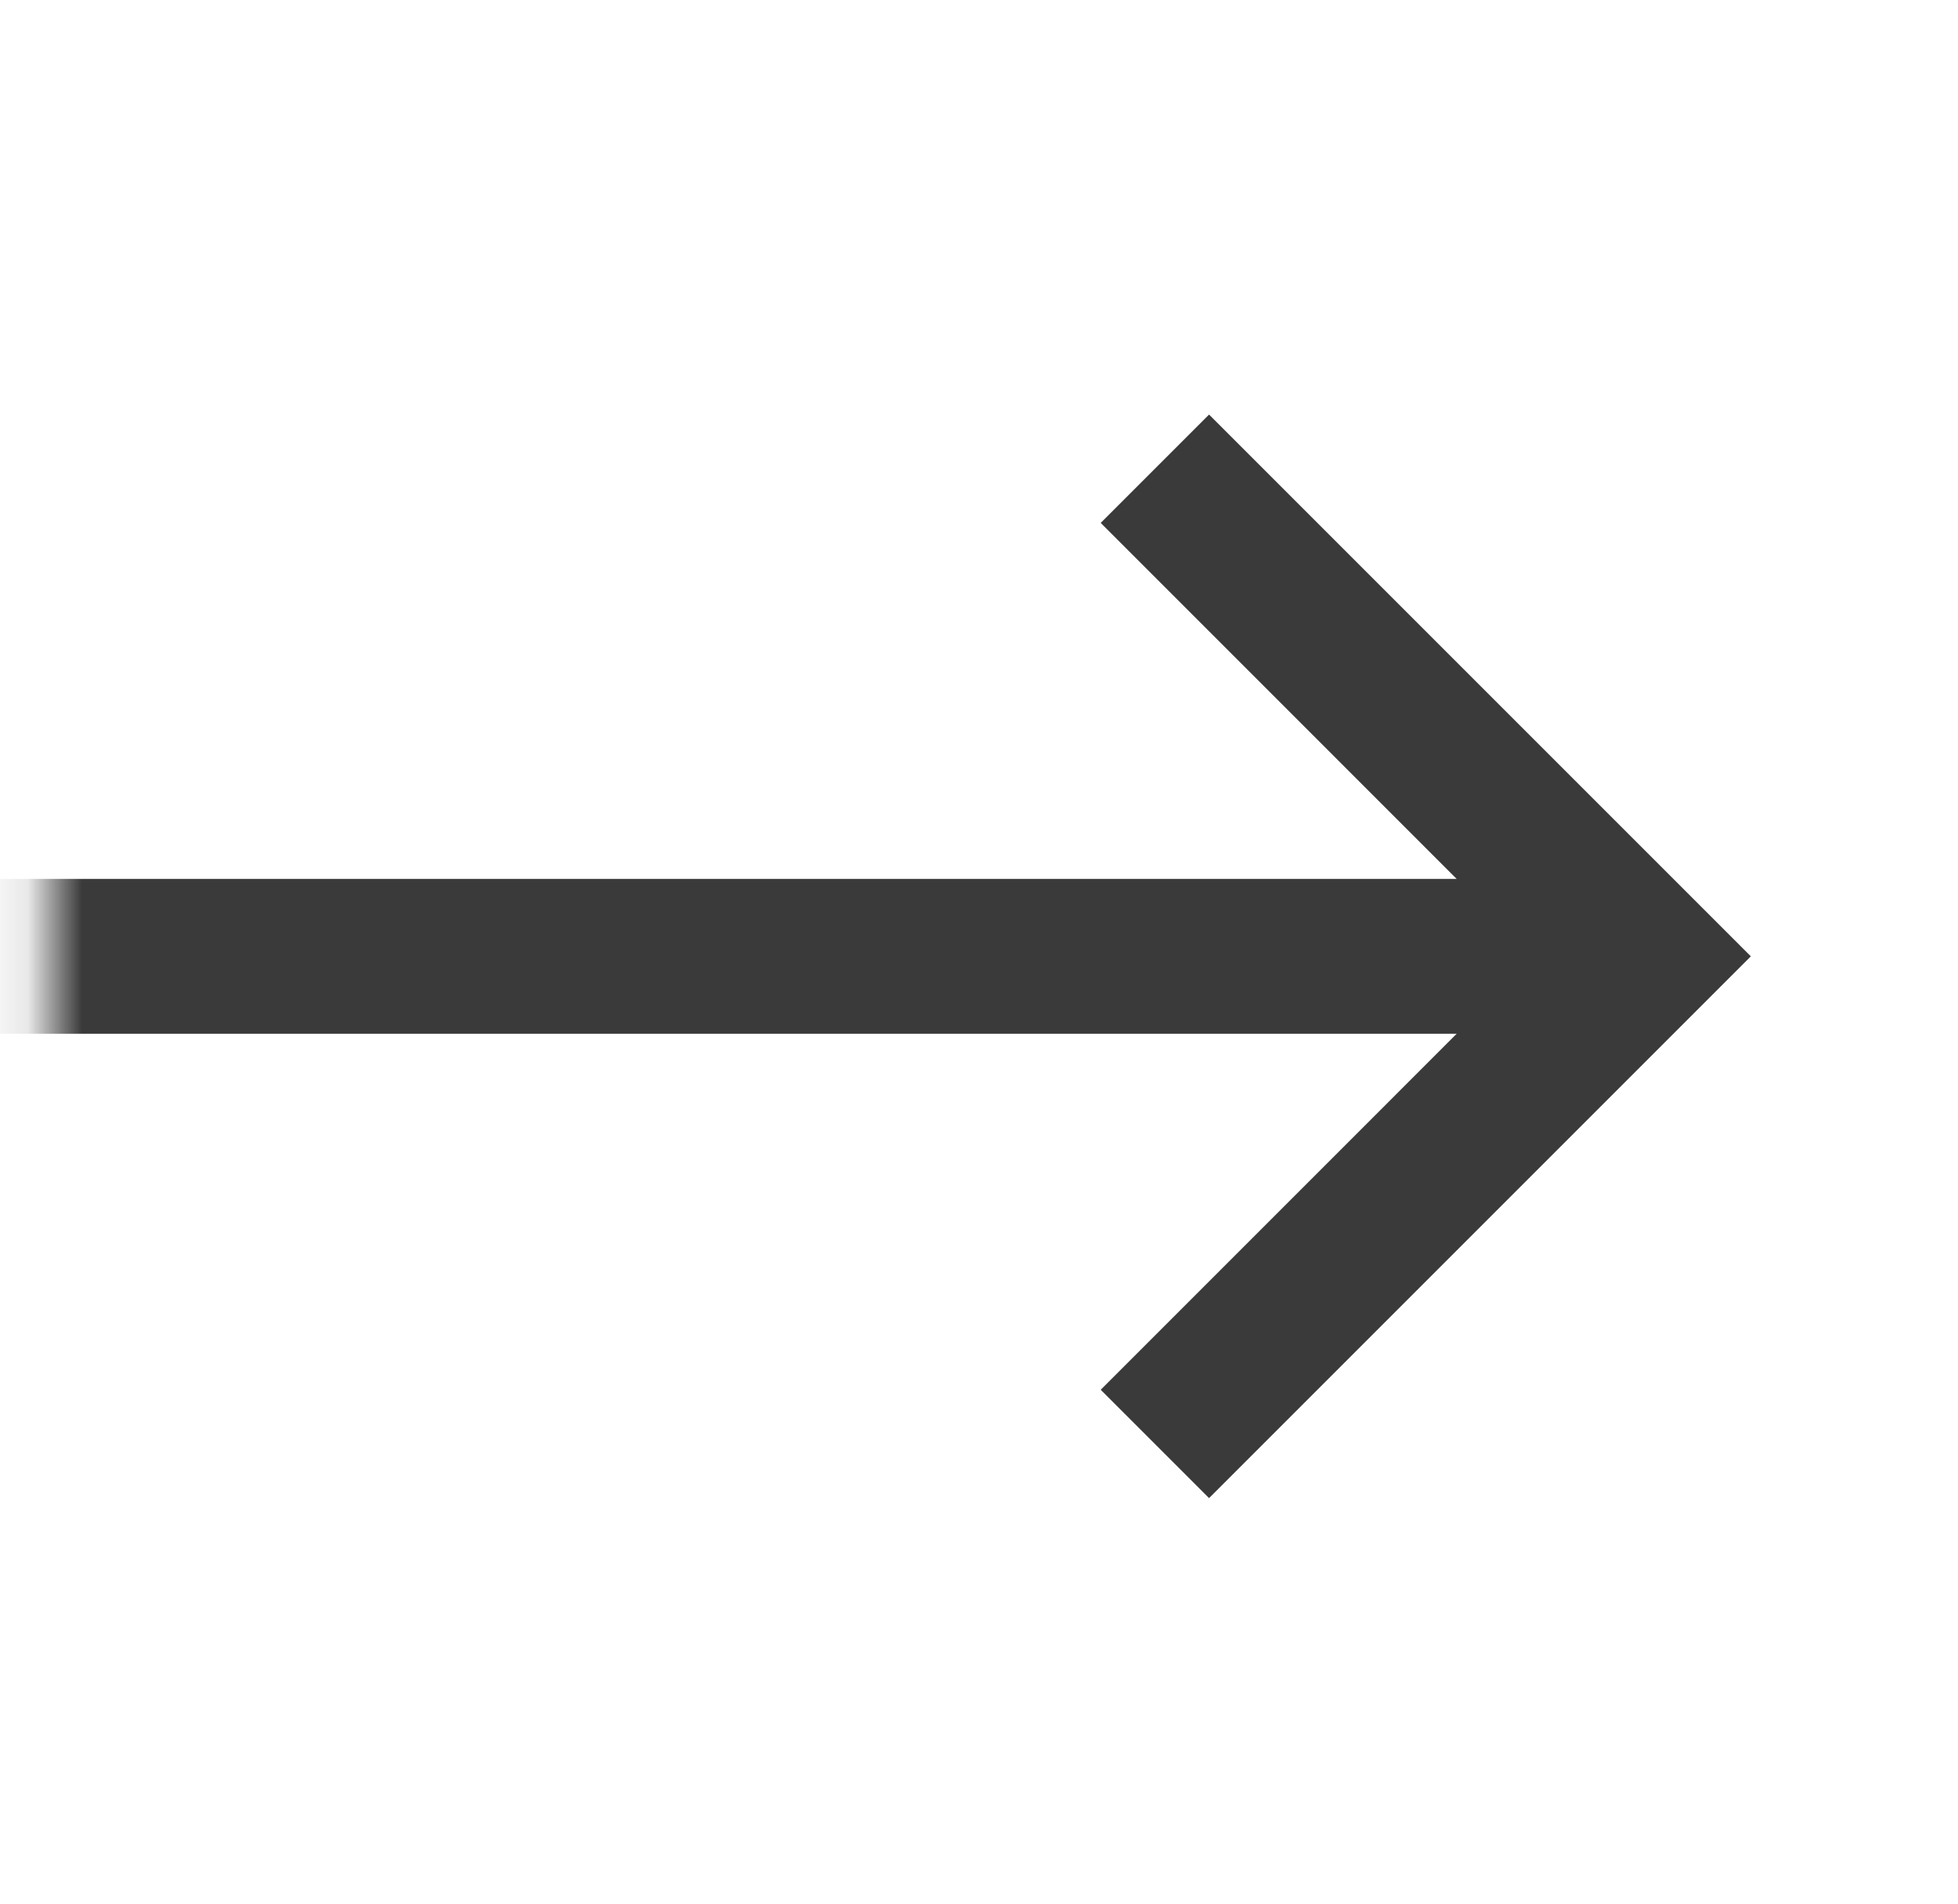 <svg width="36" height="35" viewBox="0 0 36 35" fill="none" xmlns="http://www.w3.org/2000/svg">
<mask id="mask0_333_9843" style="mask-type:alpha" maskUnits="userSpaceOnUse" x="0" y="0" width="36" height="35">
<rect x="0.885" y="0.507" width="34.152" height="34.152" fill="#D9D9D9"/>
</mask>
<g mask="url(#mask0_333_9843)">
<path d="M22.23 27.544L20.238 25.552L26.783 19.006L-1.045 19.006L-1.045 16.16L26.783 16.16L20.238 9.614L22.23 7.622L32.191 17.583L22.23 27.544Z" fill="#3A3A3A"/>
</g>
</svg>
